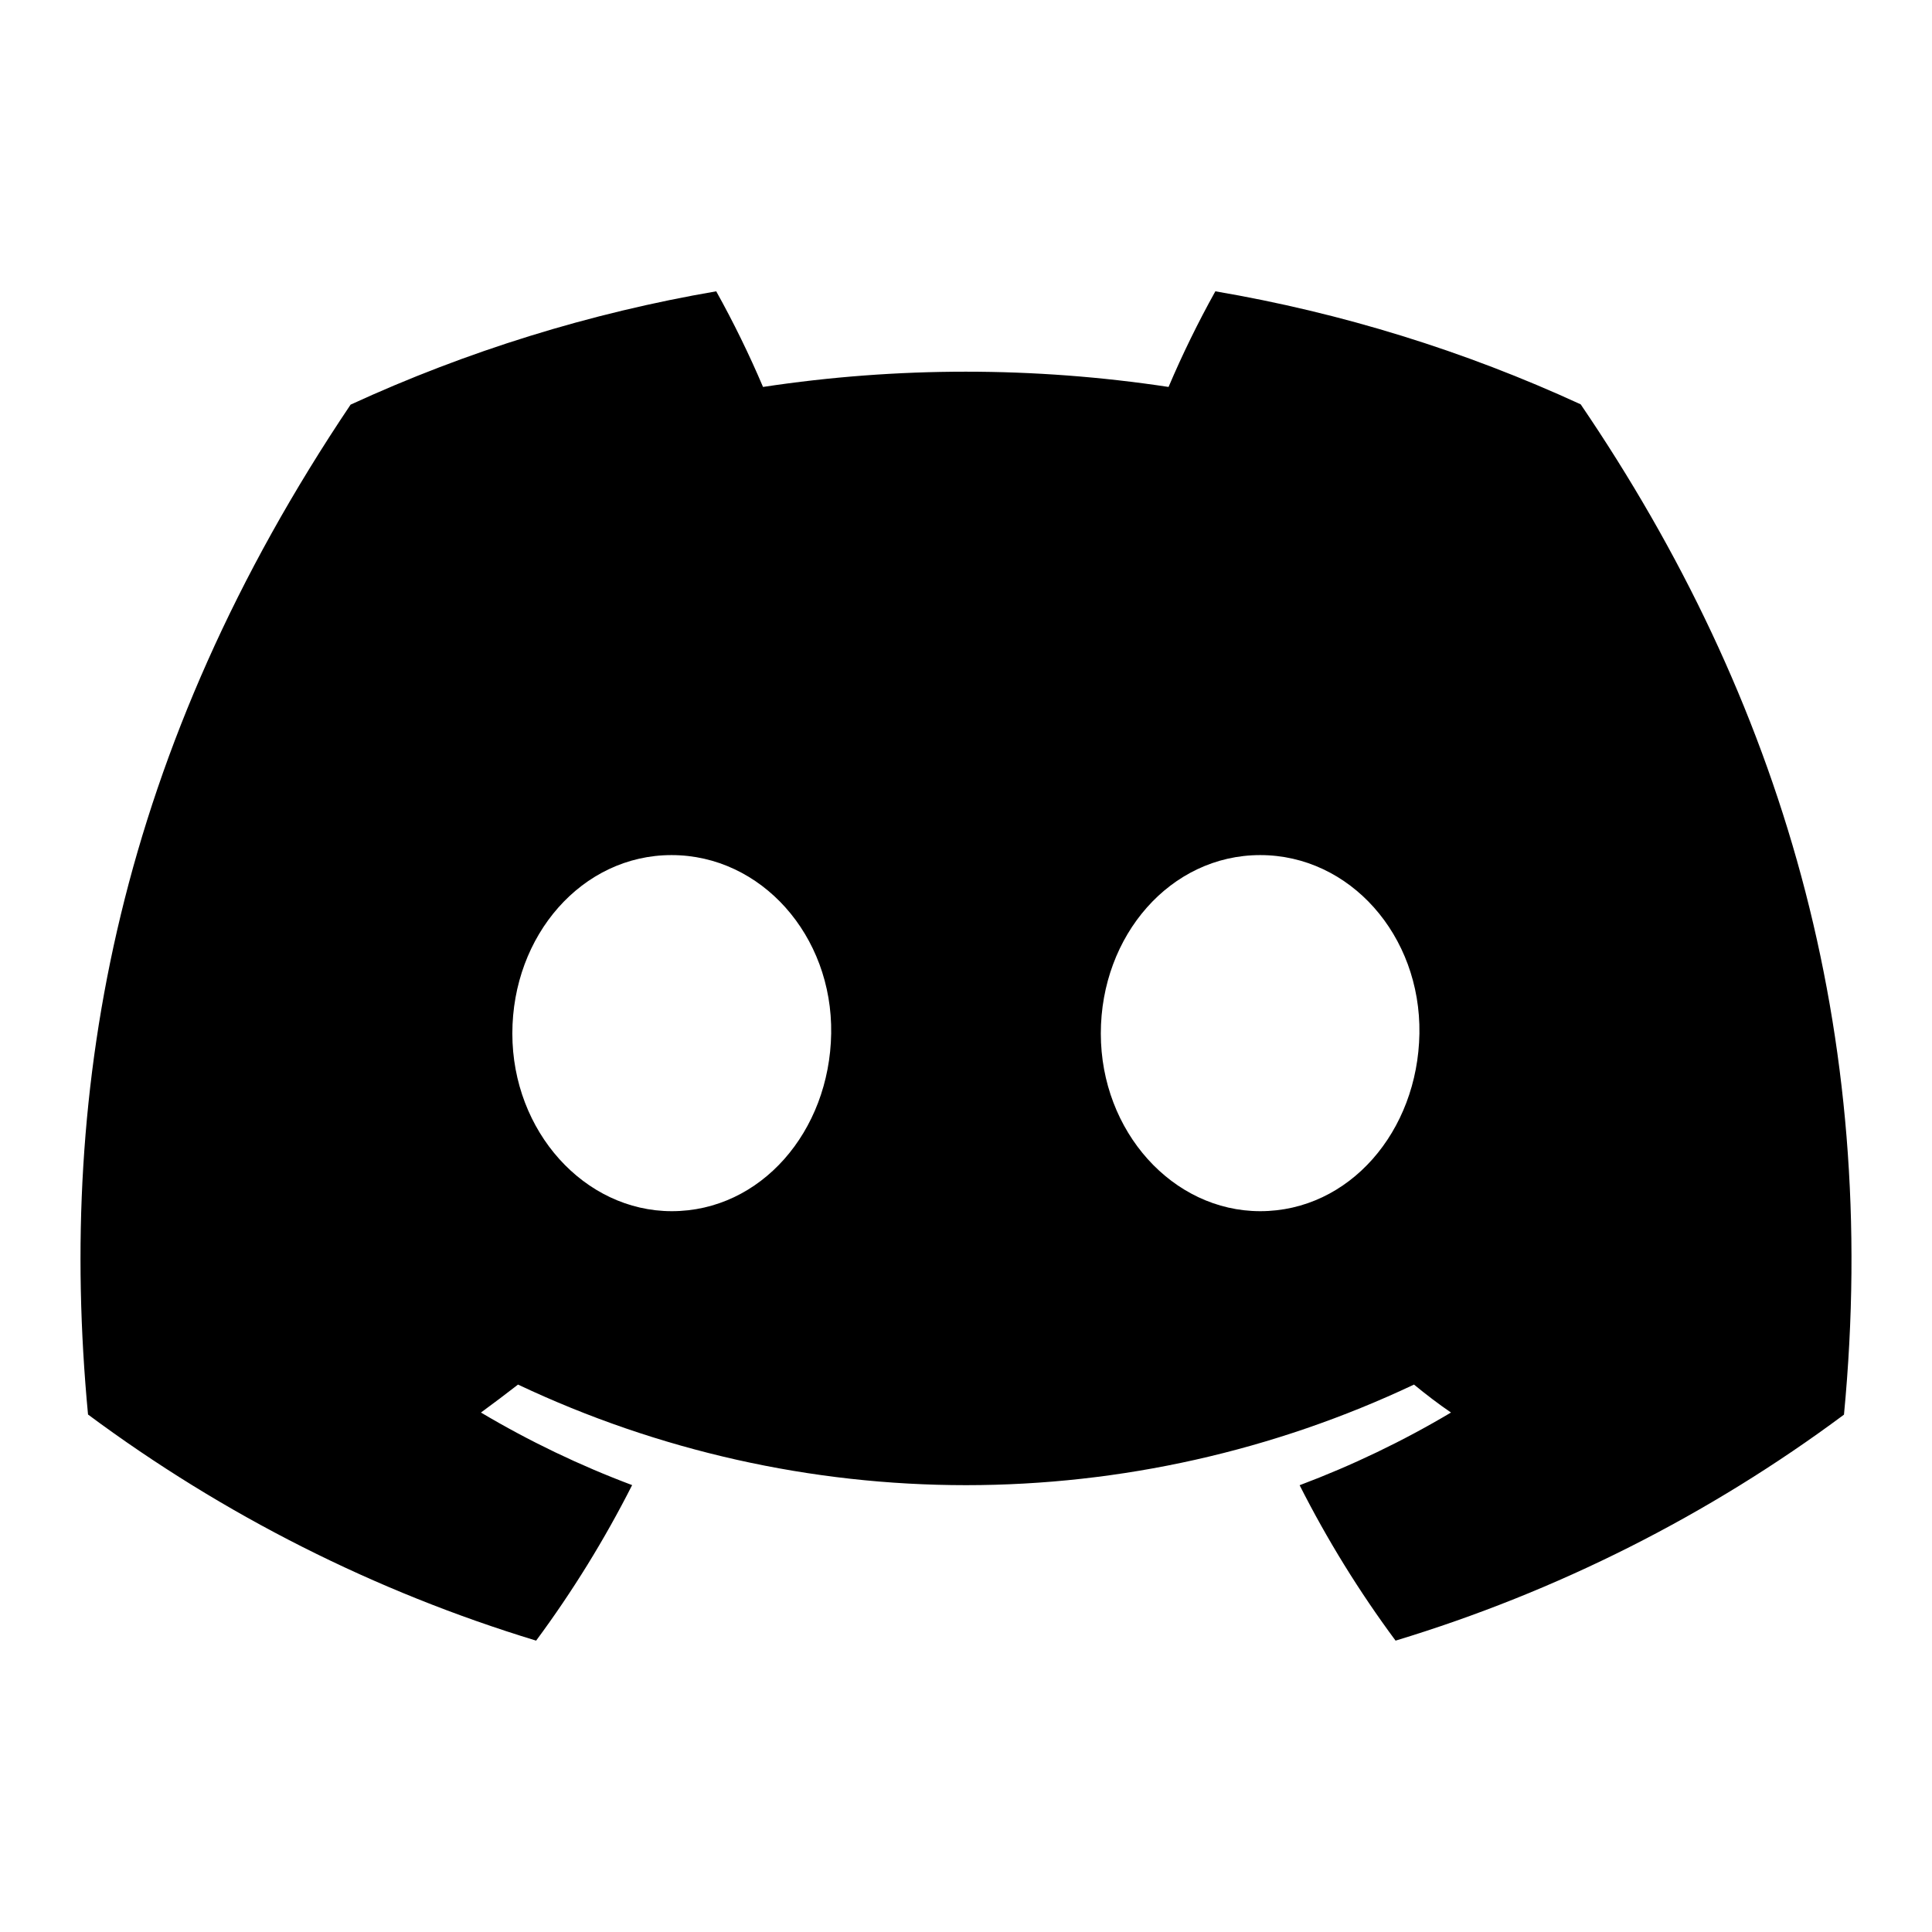 <svg
  width="32"
  height="32"
  viewBox="0 0 32 32"
  fill="none"
  xmlns="http://www.w3.org/2000/svg"
  data-fui-icon="true"
>
  <path
    d="M26.181 6.697C24.254 5.81 22.22 5.181 20.13 4.825C19.844 5.339 19.585 5.868 19.355 6.409C17.128 6.072 14.864 6.072 12.638 6.409C12.408 5.868 12.149 5.339 11.863 4.825C9.772 5.184 7.736 5.815 5.807 6.702C1.977 12.398 0.939 17.953 1.458 23.429C3.701 25.095 6.211 26.362 8.88 27.174C9.481 26.362 10.013 25.5 10.47 24.598C9.602 24.272 8.764 23.87 7.966 23.396C8.176 23.243 8.382 23.086 8.58 22.933C10.901 24.03 13.435 24.599 16 24.599C18.565 24.599 21.099 24.03 23.42 22.933C23.62 23.097 23.826 23.255 24.033 23.396C23.234 23.871 22.395 24.273 21.526 24.6C21.982 25.502 22.514 26.363 23.115 27.174C25.786 26.365 28.299 25.099 30.542 23.431C31.151 17.081 29.501 11.577 26.181 6.697ZM11.127 20.061C9.681 20.061 8.486 18.741 8.486 17.118C8.486 15.494 9.639 14.163 11.123 14.163C12.606 14.163 13.792 15.494 13.767 17.118C13.741 18.741 12.601 20.061 11.127 20.061ZM20.873 20.061C19.424 20.061 18.233 18.741 18.233 17.118C18.233 15.494 19.387 14.163 20.873 14.163C22.358 14.163 23.535 15.494 23.51 17.118C23.484 18.741 22.347 20.061 20.873 20.061Z"
    fill="currentColor"
  />
</svg>
